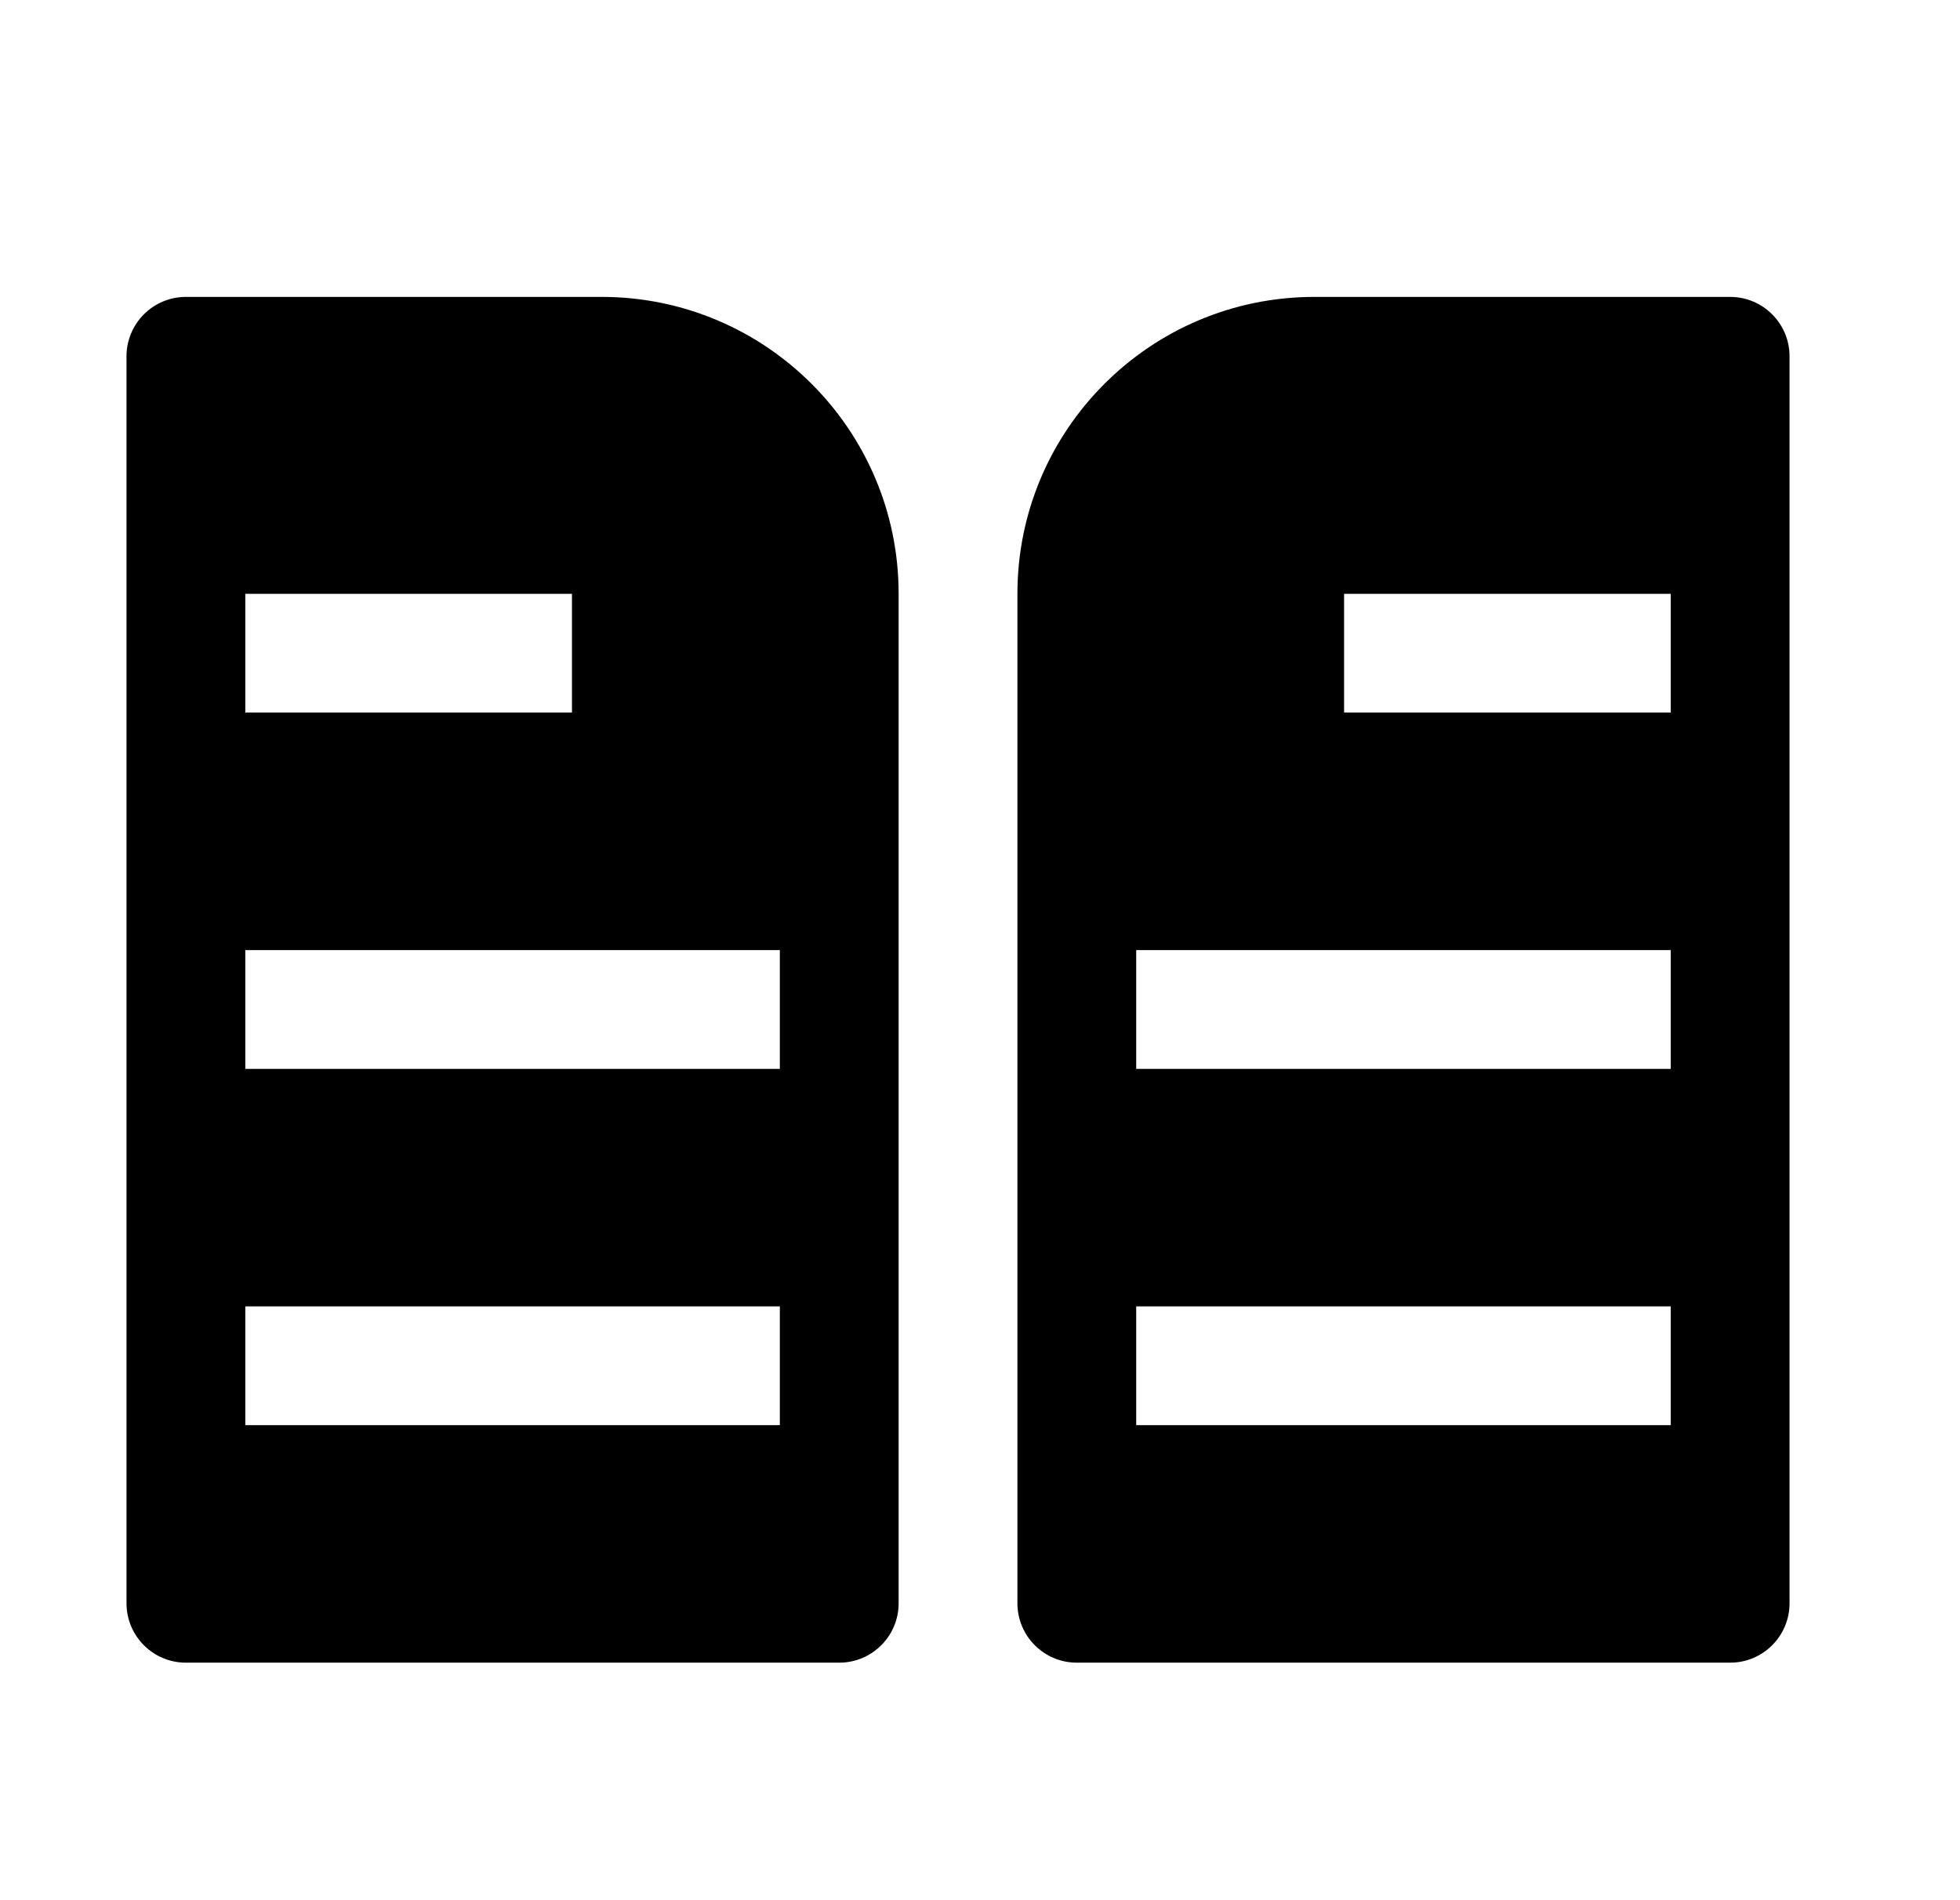<?xml version="1.0" encoding="utf-8"?>
<!--
  Copyright 2023-2025 Solace Systems. All rights reserved.

  Licensed under the Apache License, Version 2.0 (the "License");
  you may not use this file except in compliance with the License.
  You may obtain a copy of the License at

      http://www.apache.org/licenses/LICENSE-2.0

  Unless required by applicable law or agreed to in writing, software
  distributed under the License is distributed on an "AS IS" BASIS,
  WITHOUT WARRANTIES OR CONDITIONS OF ANY KIND, either express or implied.
  See the License for the specific language governing permissions and
  limitations under the License.
-->
<svg width="33" height="32" viewBox="0 0 33 32" fill="none" xmlns="http://www.w3.org/2000/svg">
<path fill-rule="evenodd" clip-rule="evenodd" d="M2.13 6C2.13 5.448 2.578 5 3.13 5H10.13C12.891 5 15.13 7.239 15.13 10V27C15.13 27.552 14.682 28 14.13 28H3.13C2.578 28 2.13 27.552 2.13 27V6ZM4.13 10H9.63V12H4.13V10ZM4.13 16V18H13.13V16H4.13ZM4.13 22H13.13V24H4.13V22Z" fill="black"/>
<path fill-rule="evenodd" clip-rule="evenodd" d="M17.13 10C17.13 7.239 19.369 5 22.13 5H29.13C29.682 5 30.13 5.448 30.13 6V27C30.13 27.552 29.682 28 29.13 28H18.13C17.578 28 17.13 27.552 17.13 27V10ZM19.13 16H28.13V18H19.13V16ZM22.63 10V12H28.13V10H22.63ZM19.13 22H28.13V24H19.13V22Z" fill="black"/>
</svg>